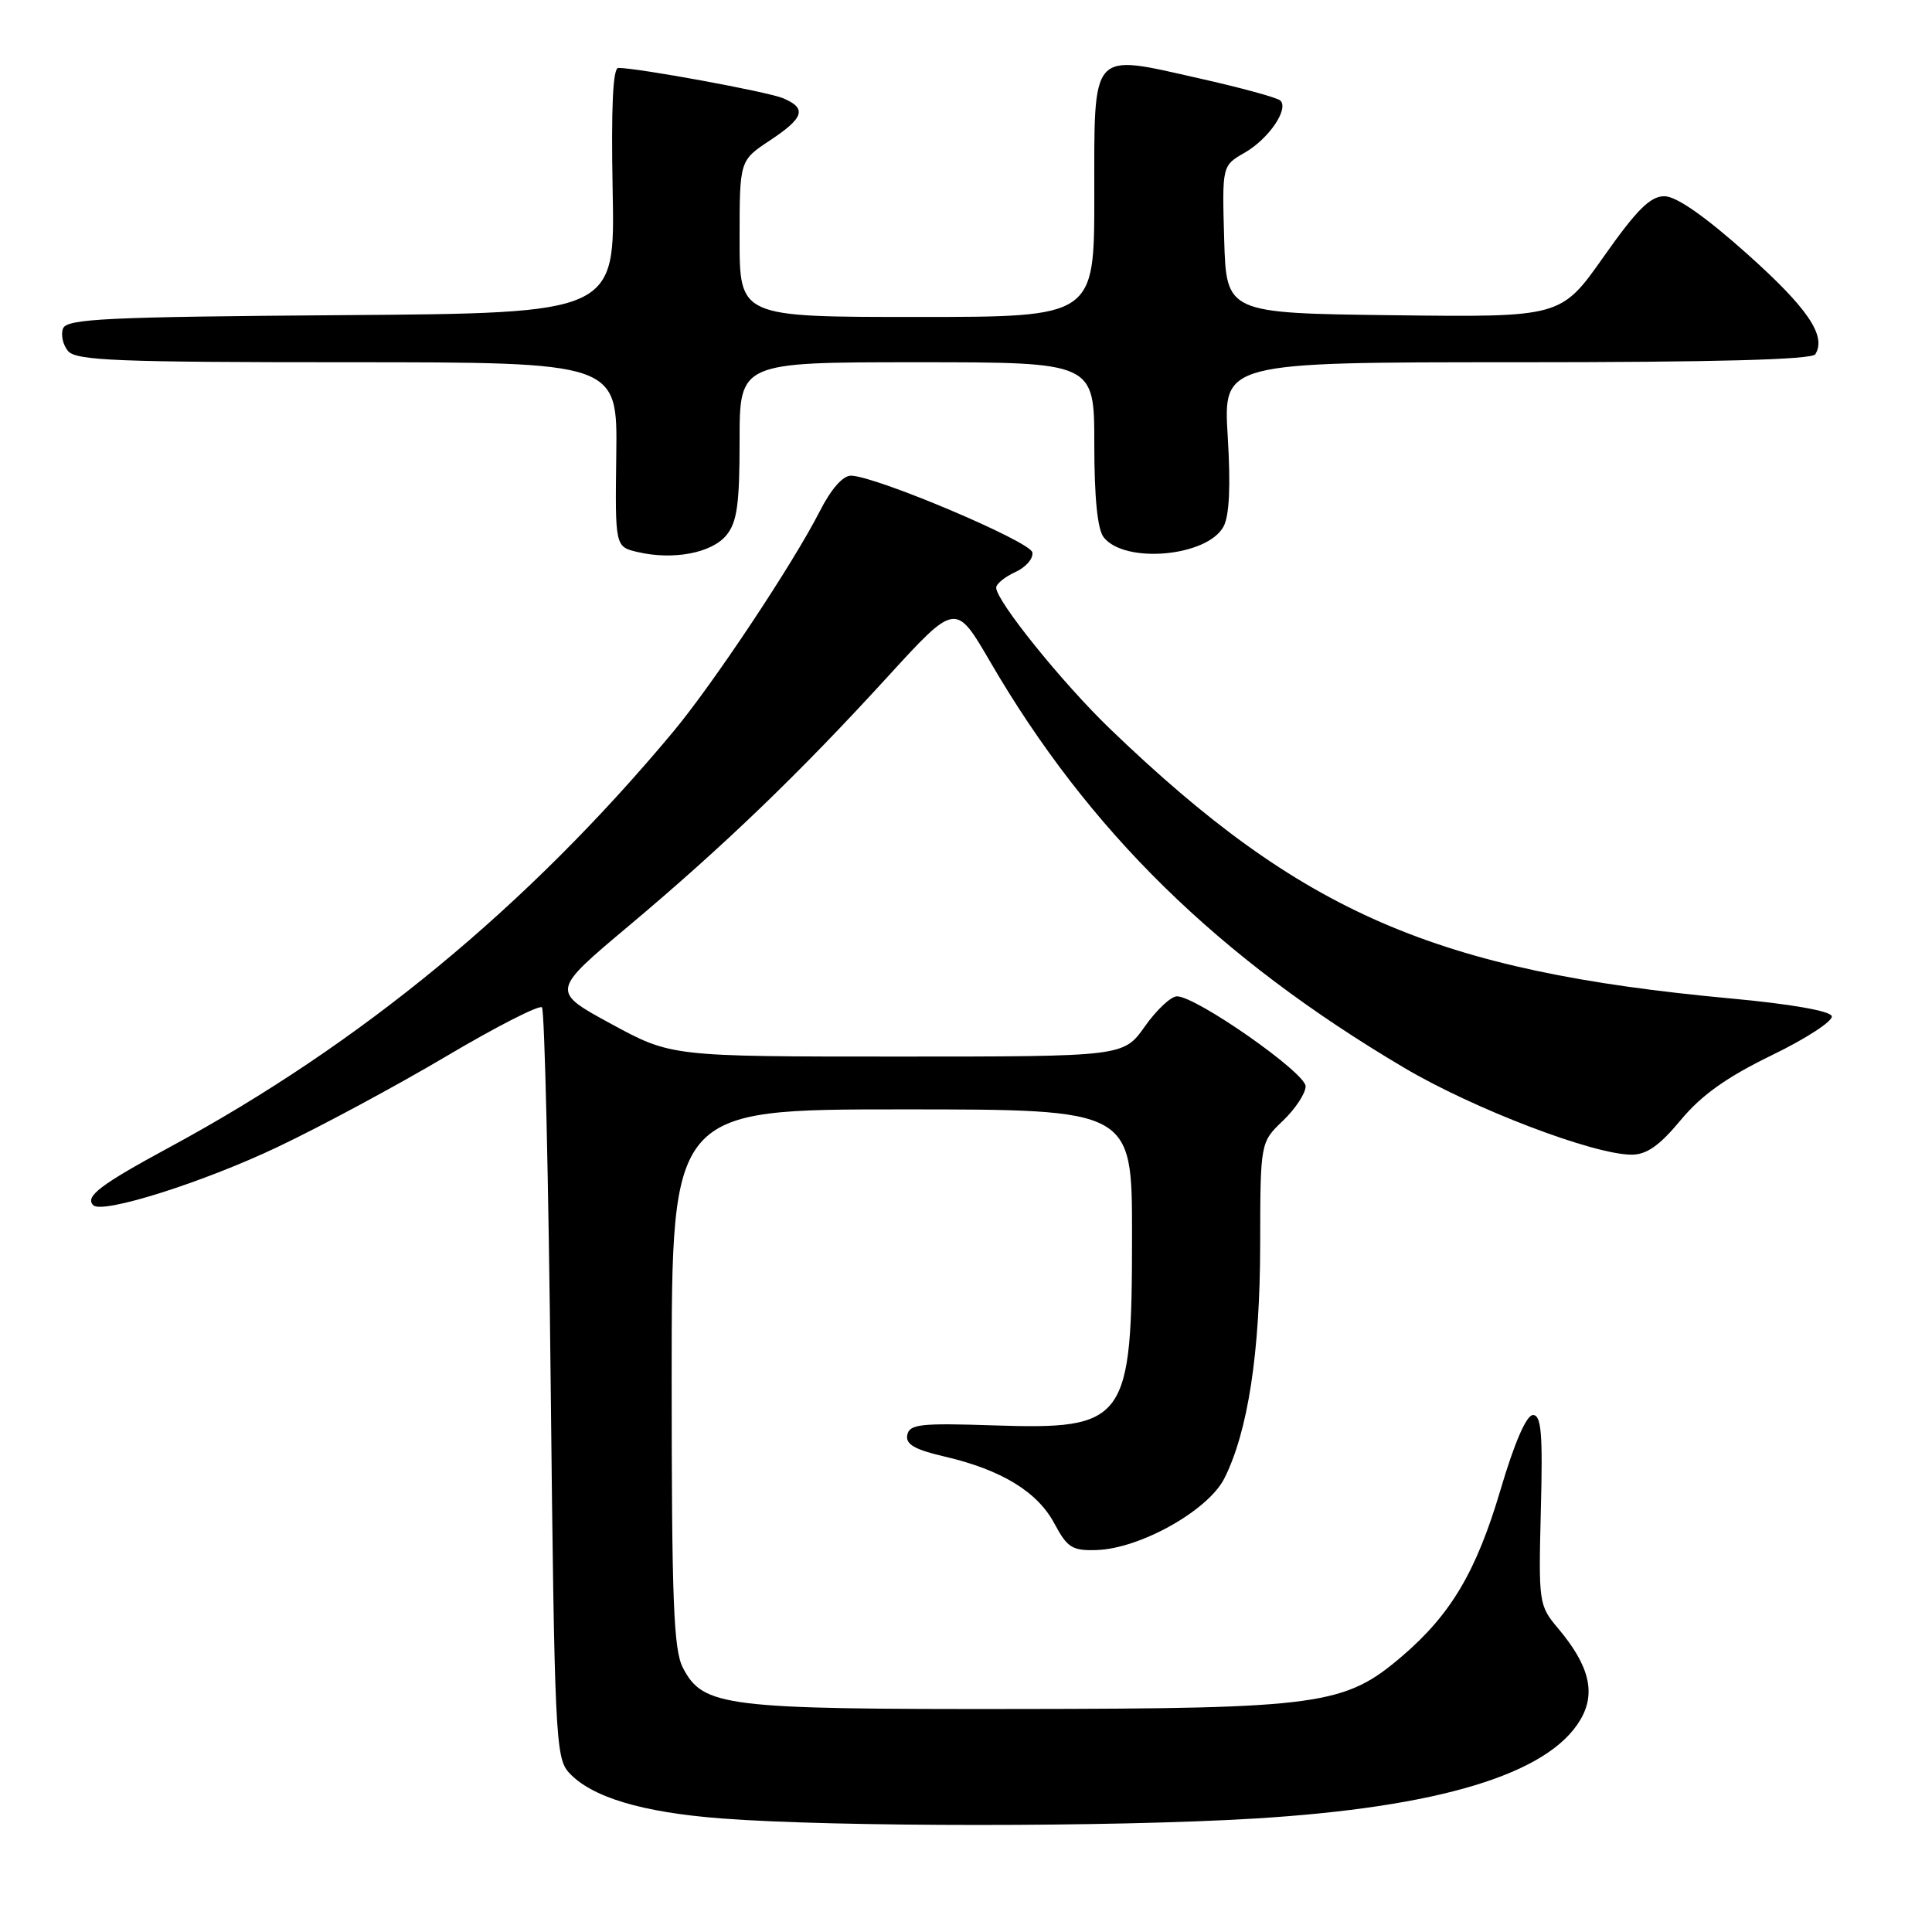 <?xml version="1.0" encoding="UTF-8" standalone="no"?>
<!DOCTYPE svg PUBLIC "-//W3C//DTD SVG 1.1//EN" "http://www.w3.org/Graphics/SVG/1.1/DTD/svg11.dtd" >
<svg xmlns="http://www.w3.org/2000/svg" xmlns:xlink="http://www.w3.org/1999/xlink" version="1.1" viewBox="0 0 256 256">
 <g >
 <path fill="currentColor"
d=" M 166.17 240.97 C 190.62 239.49 205.15 235.10 209.40 227.89 C 211.50 224.35 210.61 220.70 206.45 215.76 C 203.90 212.73 203.86 212.40 204.17 200.08 C 204.44 189.94 204.23 187.50 203.13 187.50 C 202.26 187.50 200.69 191.11 198.83 197.39 C 195.63 208.22 192.26 213.91 185.79 219.45 C 178.18 225.96 175.05 226.40 135.00 226.45 C 95.94 226.50 93.17 226.16 90.48 220.97 C 89.25 218.59 89.00 212.01 89.00 182.55 C 89.00 147.00 89.00 147.00 119.50 147.00 C 150.00 147.00 150.00 147.00 150.00 163.53 C 150.00 188.45 149.28 189.45 131.62 188.87 C 121.97 188.55 120.50 188.71 120.22 190.14 C 119.97 191.38 121.19 192.08 125.20 193.01 C 132.70 194.76 137.47 197.67 139.71 201.87 C 141.42 205.07 142.07 205.49 145.29 205.39 C 151.06 205.21 160.07 200.16 162.23 195.90 C 165.36 189.68 166.96 179.25 166.98 164.94 C 167.00 151.37 167.00 151.37 170.00 148.50 C 171.65 146.92 173.00 144.87 173.00 143.94 C 173.00 142.14 158.46 131.98 155.94 132.02 C 155.15 132.03 153.23 133.83 151.69 136.02 C 148.87 140.00 148.87 140.00 118.91 140.00 C 88.95 140.00 88.95 140.00 80.98 135.67 C 73.01 131.34 73.01 131.34 83.26 122.73 C 95.90 112.12 105.93 102.47 117.63 89.66 C 126.63 79.82 126.63 79.82 131.19 87.66 C 144.24 110.09 161.40 126.91 186.10 141.51 C 195.30 146.95 211.16 153.00 216.20 153.00 C 218.19 153.00 219.91 151.79 222.70 148.42 C 225.45 145.11 228.79 142.73 234.80 139.81 C 239.36 137.60 242.92 135.27 242.72 134.64 C 242.49 133.95 237.23 133.03 229.42 132.31 C 190.24 128.70 172.49 121.00 147.13 96.62 C 140.82 90.56 132.00 79.62 132.00 77.87 C 132.00 77.37 133.14 76.44 134.54 75.80 C 135.94 75.16 136.95 73.99 136.79 73.19 C 136.50 71.73 116.07 63.09 112.77 63.03 C 111.69 63.01 110.12 64.80 108.62 67.75 C 105.11 74.65 94.49 90.63 89.17 97.00 C 69.91 120.08 47.81 138.32 22.49 152.00 C 13.27 156.99 11.22 158.55 12.36 159.70 C 13.56 160.90 26.97 156.66 36.83 151.96 C 42.52 149.26 52.57 143.85 59.17 139.94 C 65.77 136.03 71.46 133.13 71.81 133.48 C 72.16 133.83 72.69 156.32 72.97 183.45 C 73.47 229.85 73.61 232.92 75.37 234.86 C 78.34 238.13 85.08 240.16 95.68 240.96 C 110.63 242.10 147.50 242.10 166.17 240.97 Z  M 96.25 70.92 C 97.67 69.19 98.00 66.80 98.00 58.39 C 98.00 48.00 98.00 48.00 121.50 48.00 C 145.00 48.00 145.00 48.00 145.00 58.81 C 145.00 65.94 145.42 70.16 146.25 71.20 C 149.05 74.75 159.99 73.76 162.13 69.76 C 162.90 68.32 163.08 64.37 162.68 57.81 C 162.08 48.00 162.08 48.00 200.98 48.00 C 227.23 48.00 240.09 47.66 240.54 46.94 C 242.04 44.50 239.53 40.81 231.48 33.62 C 225.87 28.62 222.11 26.00 220.54 26.00 C 218.67 26.00 216.87 27.80 212.49 34.02 C 206.84 42.04 206.84 42.04 184.67 41.77 C 162.50 41.50 162.50 41.50 162.21 31.72 C 161.93 21.95 161.93 21.95 164.93 20.23 C 168.10 18.41 170.80 14.47 169.66 13.33 C 169.29 12.95 164.42 11.62 158.84 10.37 C 144.39 7.12 145.00 6.43 145.00 26.04 C 145.00 42.00 145.00 42.00 121.50 42.00 C 98.00 42.00 98.00 42.00 98.00 31.63 C 98.00 21.27 98.00 21.27 102.00 18.62 C 106.56 15.60 106.95 14.36 103.75 13.01 C 101.72 12.16 84.55 9.00 81.93 9.00 C 81.21 9.00 80.97 14.22 81.18 25.25 C 81.50 41.50 81.50 41.50 45.21 41.76 C 14.04 41.99 8.85 42.24 8.35 43.53 C 8.04 44.35 8.33 45.69 9.01 46.51 C 10.06 47.78 15.58 48.00 46.03 48.00 C 81.82 48.00 81.82 48.00 81.66 60.23 C 81.50 72.45 81.50 72.45 84.50 73.15 C 89.21 74.25 94.32 73.28 96.25 70.92 Z "/>
</g>
</svg>